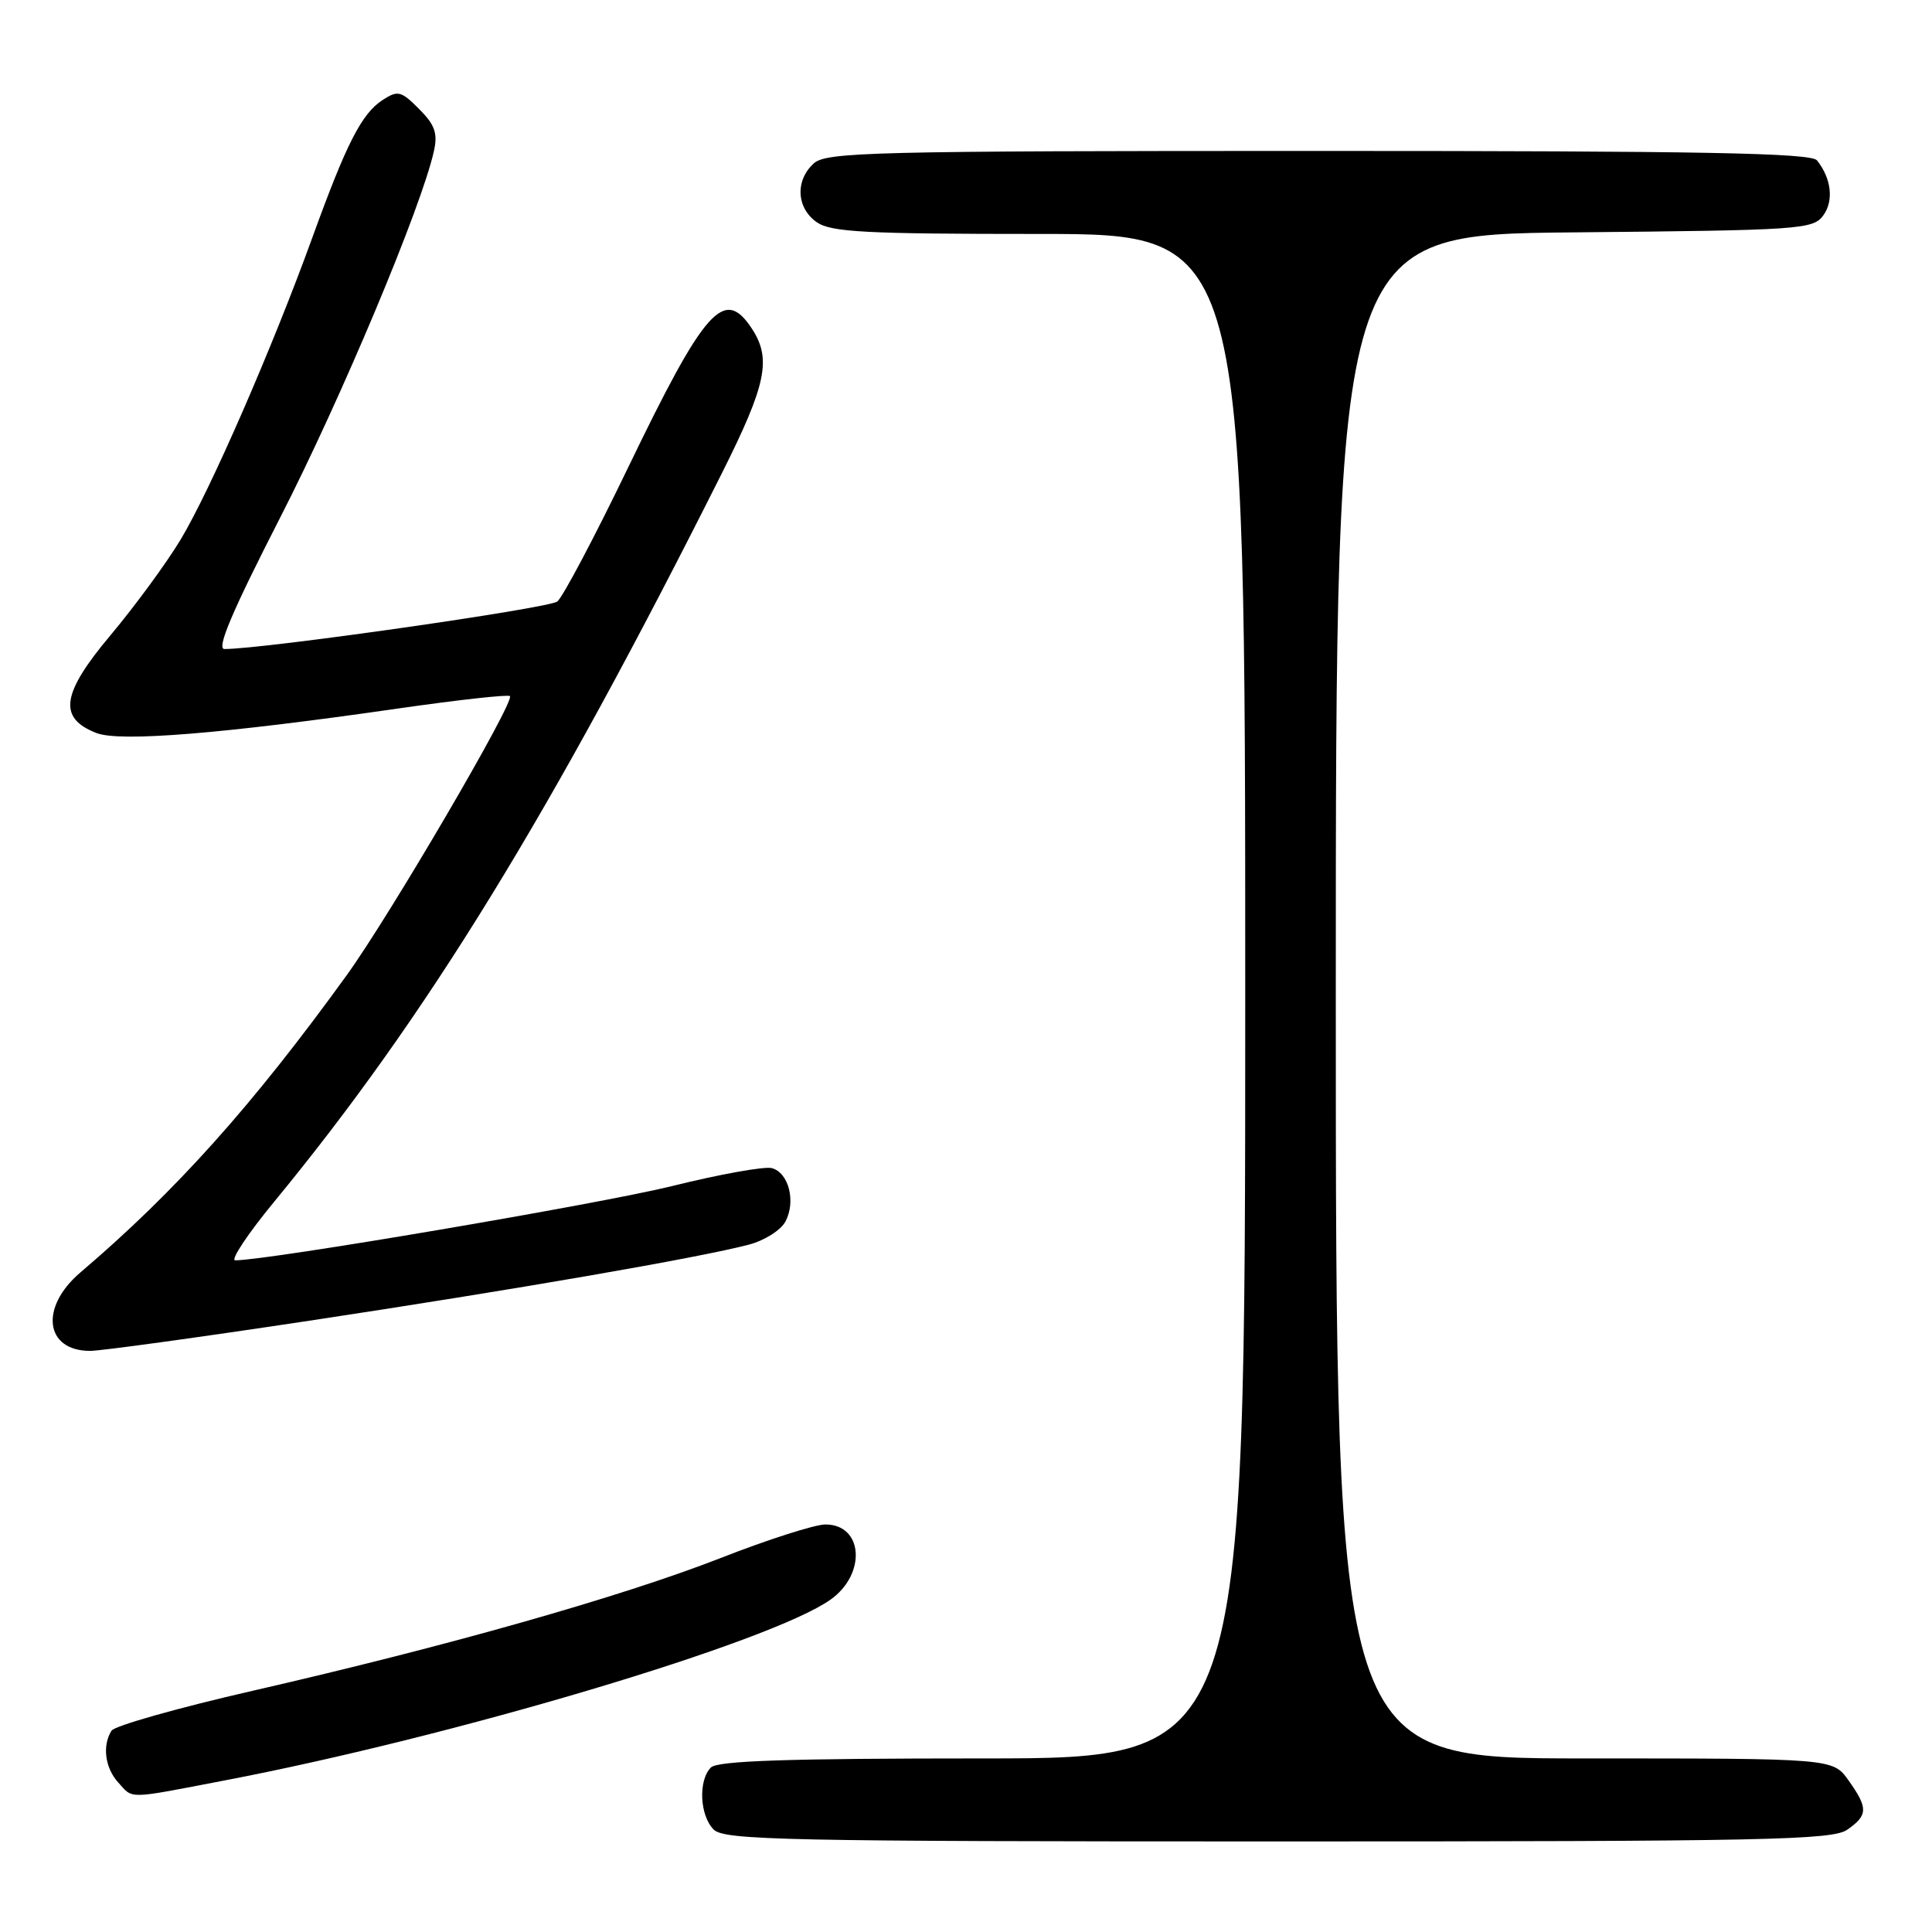 <?xml version="1.0" encoding="UTF-8" standalone="no"?>
<!DOCTYPE svg PUBLIC "-//W3C//DTD SVG 1.1//EN" "http://www.w3.org/Graphics/SVG/1.1/DTD/svg11.dtd" >
<svg xmlns="http://www.w3.org/2000/svg" xmlns:xlink="http://www.w3.org/1999/xlink" version="1.1" viewBox="0 0 256 256">
 <g >
 <path fill="currentColor"
d=" M 244.78 242.44 C 247.53 240.52 247.55 239.58 244.93 235.90 C 242.86 233.00 242.86 233.00 209.93 233.00 C 177.00 233.00 177.00 233.00 177.00 132.04 C 177.00 31.08 177.00 31.08 208.58 30.79 C 238.54 30.51 240.24 30.40 241.59 28.55 C 243.01 26.61 242.67 23.64 240.76 21.25 C 239.97 20.27 225.55 20.00 174.71 20.00 C 115.58 20.00 109.49 20.15 107.83 21.65 C 105.34 23.91 105.53 27.56 108.22 29.44 C 110.10 30.76 114.65 31.00 137.72 31.00 C 165.00 31.00 165.00 31.00 165.00 132.00 C 165.00 233.00 165.00 233.00 130.20 233.00 C 104.47 233.00 95.09 233.31 94.20 234.20 C 92.50 235.90 92.71 240.57 94.57 242.43 C 95.97 243.83 104.13 244.00 169.35 244.00 C 233.99 244.00 242.82 243.82 244.78 242.44 Z  M 29.70 235.93 C 60.15 230.11 102.18 217.57 110.06 211.95 C 114.83 208.56 114.38 202.00 109.37 202.00 C 107.98 202.00 101.73 204.00 95.48 206.45 C 82.35 211.58 59.25 218.13 33.51 224.03 C 23.62 226.29 15.19 228.68 14.78 229.32 C 13.53 231.29 13.91 234.24 15.65 236.17 C 17.68 238.41 16.67 238.43 29.70 235.93 Z  M 41.00 175.00 C 68.21 170.89 92.63 166.66 99.23 164.92 C 101.29 164.38 103.46 163.01 104.07 161.87 C 105.49 159.21 104.51 155.37 102.26 154.78 C 101.29 154.53 95.33 155.60 89.01 157.17 C 79.55 159.51 35.49 167.00 31.17 167.00 C 30.50 167.00 32.81 163.51 36.32 159.25 C 56.51 134.72 72.92 108.01 95.69 62.63 C 101.55 50.94 102.25 47.55 99.63 43.55 C 95.96 37.96 93.42 40.81 83.18 62.05 C 78.79 71.15 74.59 79.09 73.85 79.70 C 72.74 80.60 34.97 86.00 29.74 86.00 C 28.64 86.00 30.75 81.04 37.10 68.63 C 45.20 52.82 55.89 27.34 57.50 20.00 C 58.02 17.65 57.62 16.53 55.53 14.44 C 53.14 12.04 52.72 11.94 50.70 13.25 C 47.91 15.07 45.91 18.99 41.38 31.50 C 36.09 46.10 27.84 65.02 23.92 71.52 C 22.04 74.64 17.87 80.32 14.66 84.15 C 8.13 91.92 7.66 95.14 12.78 97.13 C 15.88 98.34 29.48 97.24 52.82 93.87 C 60.70 92.74 67.34 92.00 67.57 92.24 C 68.26 92.93 51.64 121.34 45.92 129.25 C 33.44 146.51 23.28 157.85 10.65 168.61 C 5.22 173.23 5.95 179.00 11.95 179.00 C 13.35 179.00 26.42 177.20 41.00 175.00 Z "/>
</g>
</svg>